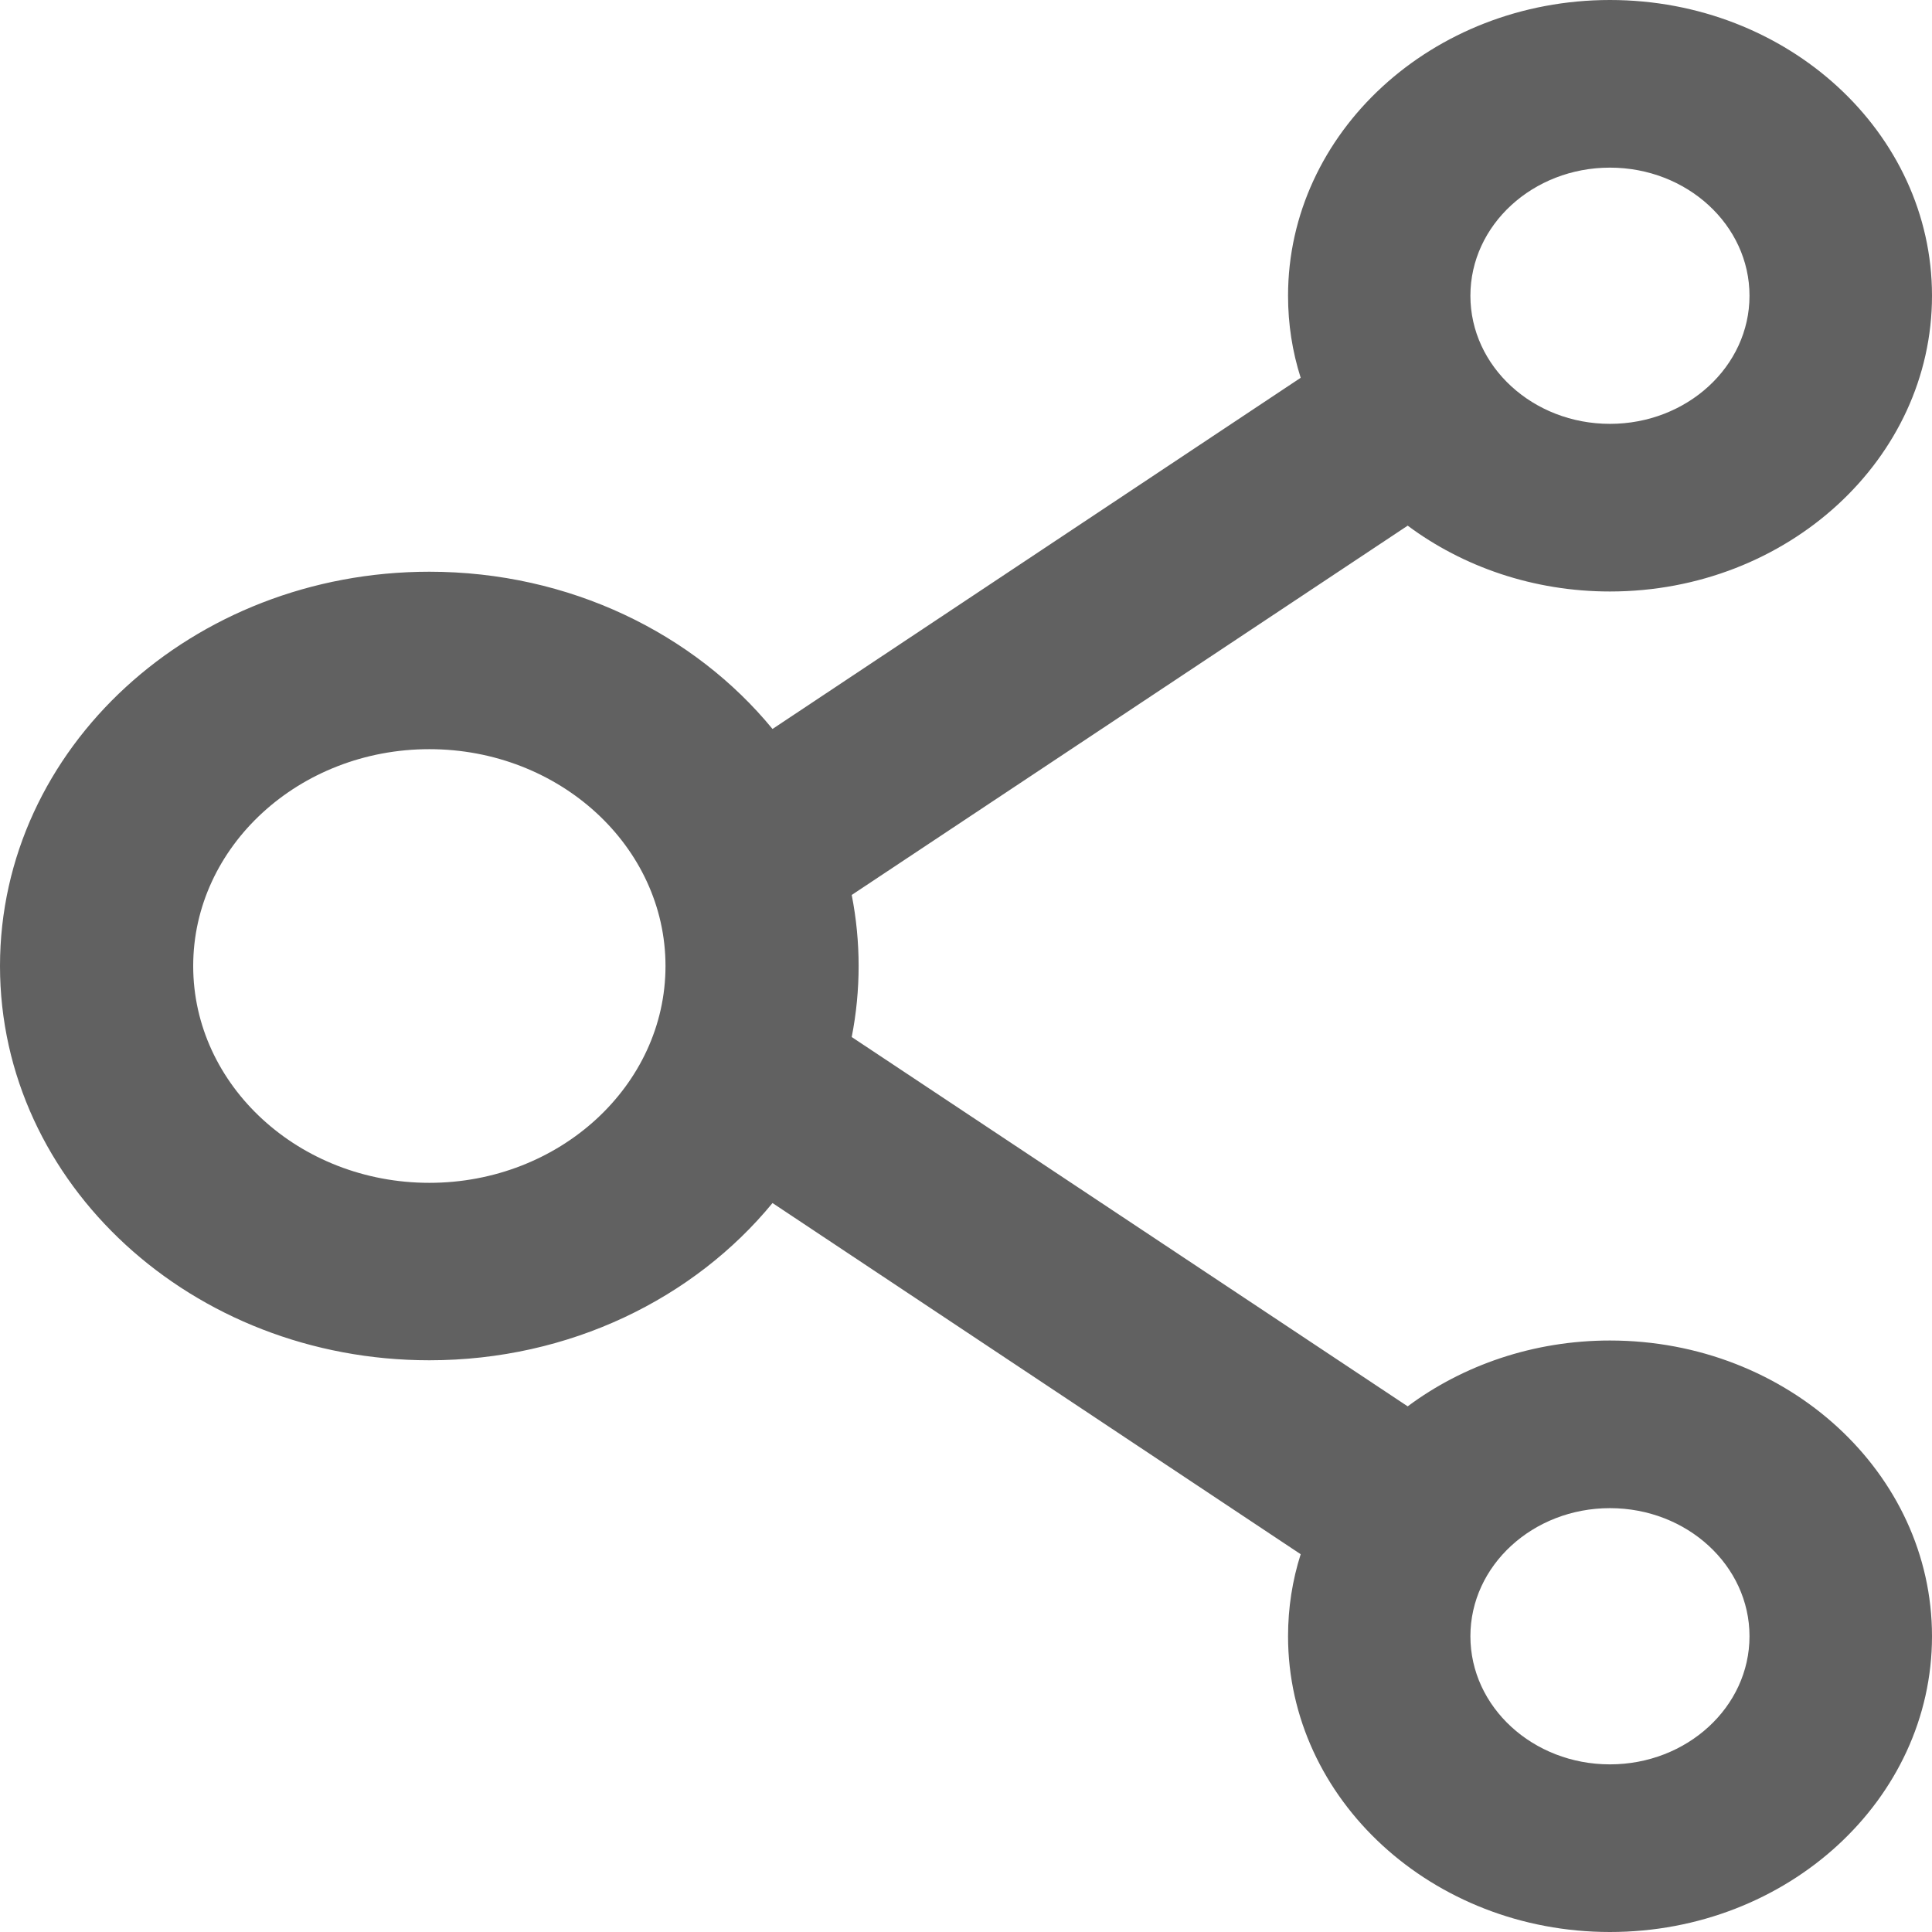 <svg width="13" height="13" viewBox="0 0 13 13" fill="none" xmlns="http://www.w3.org/2000/svg">
<path d="M10.833 9.02C10.319 9.02 9.844 9.186 9.472 9.463L5.731 6.978C5.793 6.662 5.793 6.338 5.731 6.022L9.472 3.537C9.844 3.814 10.319 3.98 10.833 3.98C12.029 3.98 13 3.087 13 1.99C13 0.892 12.029 0 10.833 0C9.638 0 8.667 0.892 8.667 1.99C8.667 2.182 8.696 2.366 8.752 2.542L5.198 4.905C4.671 4.263 3.833 3.847 2.889 3.847C1.293 3.847 0 5.034 0 6.5C0 7.966 1.293 9.153 2.889 9.153C3.833 9.153 4.671 8.737 5.198 8.095L8.752 10.458C8.696 10.634 8.667 10.819 8.667 11.01C8.667 12.108 9.638 13 10.833 13C12.029 13 13 12.108 13 11.01C13 9.912 12.029 9.02 10.833 9.02ZM10.833 1.128C11.351 1.128 11.772 1.514 11.772 1.99C11.772 2.466 11.351 2.852 10.833 2.852C10.315 2.852 9.894 2.466 9.894 1.99C9.894 1.514 10.315 1.128 10.833 1.128ZM2.889 7.959C2.013 7.959 1.3 7.304 1.3 6.5C1.3 5.696 2.013 5.041 2.889 5.041C3.765 5.041 4.478 5.696 4.478 6.5C4.478 7.304 3.765 7.959 2.889 7.959ZM10.833 11.872C10.315 11.872 9.894 11.486 9.894 11.01C9.894 10.534 10.315 10.148 10.833 10.148C11.351 10.148 11.772 10.534 11.772 11.01C11.772 11.486 11.351 11.872 10.833 11.872Z" fill="#616161"/>
</svg>

